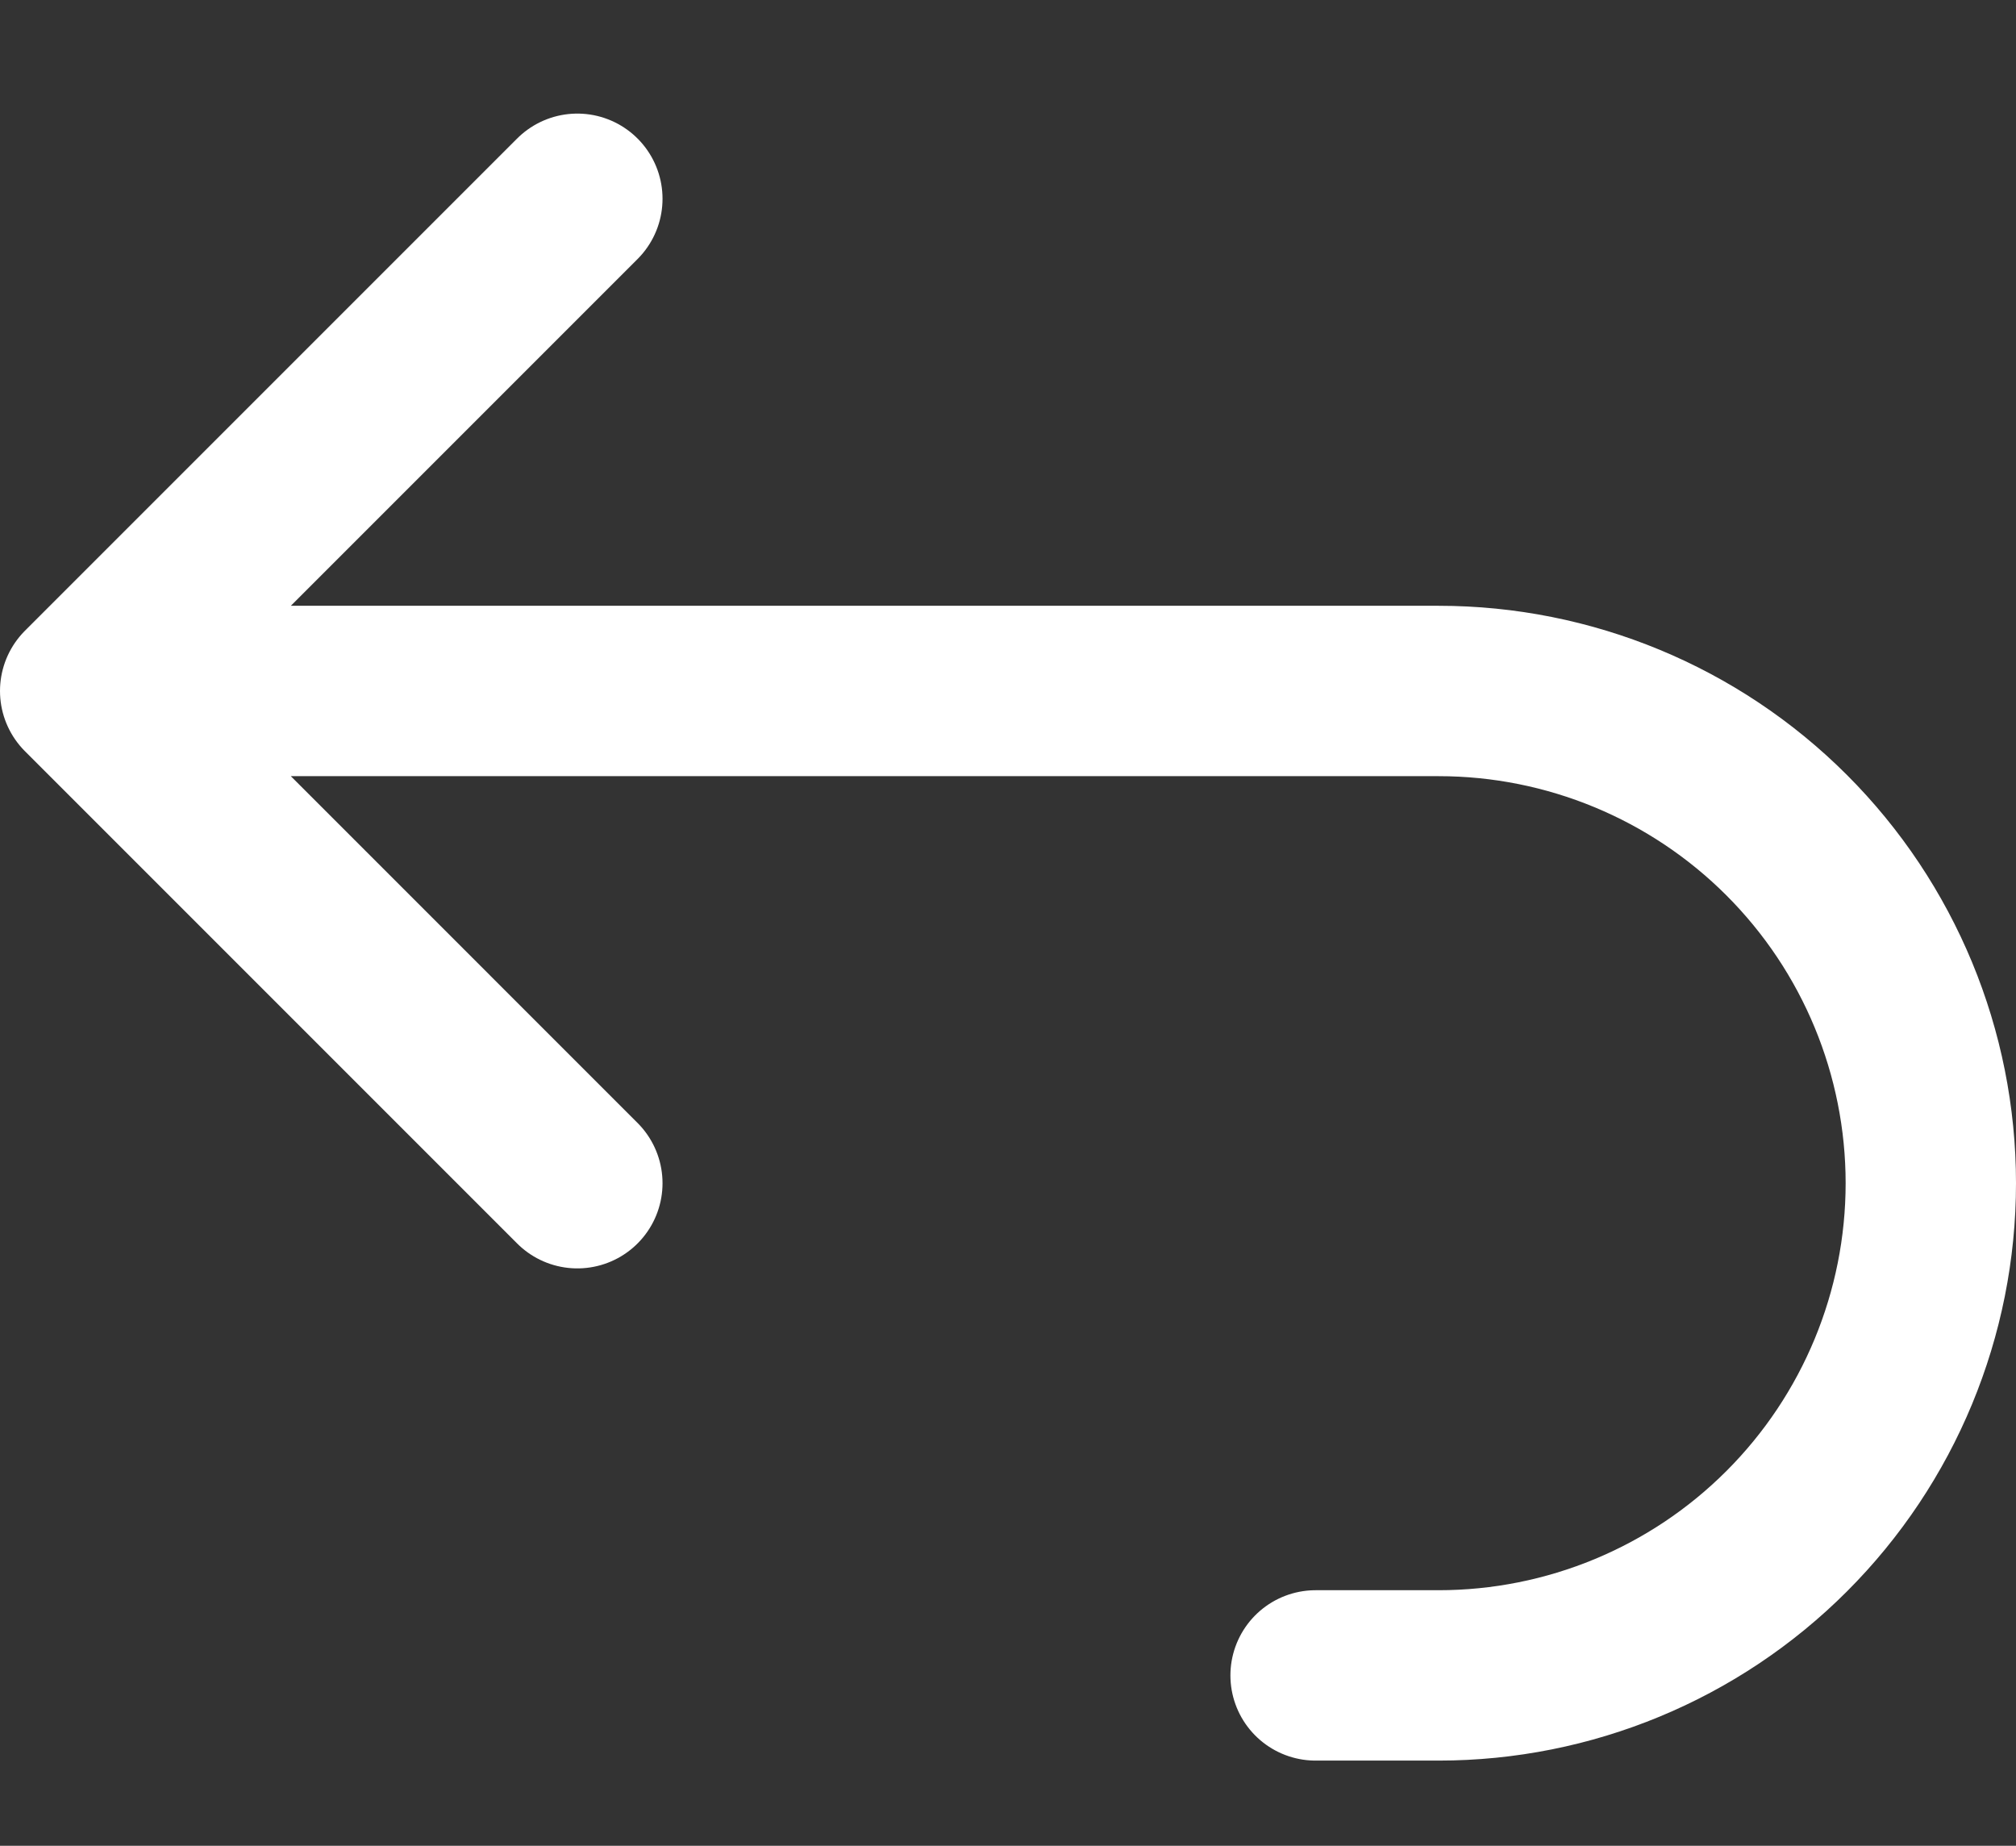 <svg width="71" height="65" viewBox="0 0 71 65" fill="none" xmlns="http://www.w3.org/2000/svg">
<rect x="0" y="0" width="71" height="65" fill="#333333" stroke="none"/>
<path d="M20.333 41.667L3 24.333M3 24.333L20.333 7M3 24.333H50.667C55.264 24.333 59.673 26.16 62.923 29.41C66.174 32.661 68 37.07 68 41.667C68 46.264 66.174 50.673 62.923 53.923C59.673 57.174 55.264 59 50.667 59H46.333" stroke="white" stroke-width="6" stroke-linecap="round" stroke-linejoin="round"/>
</svg>
